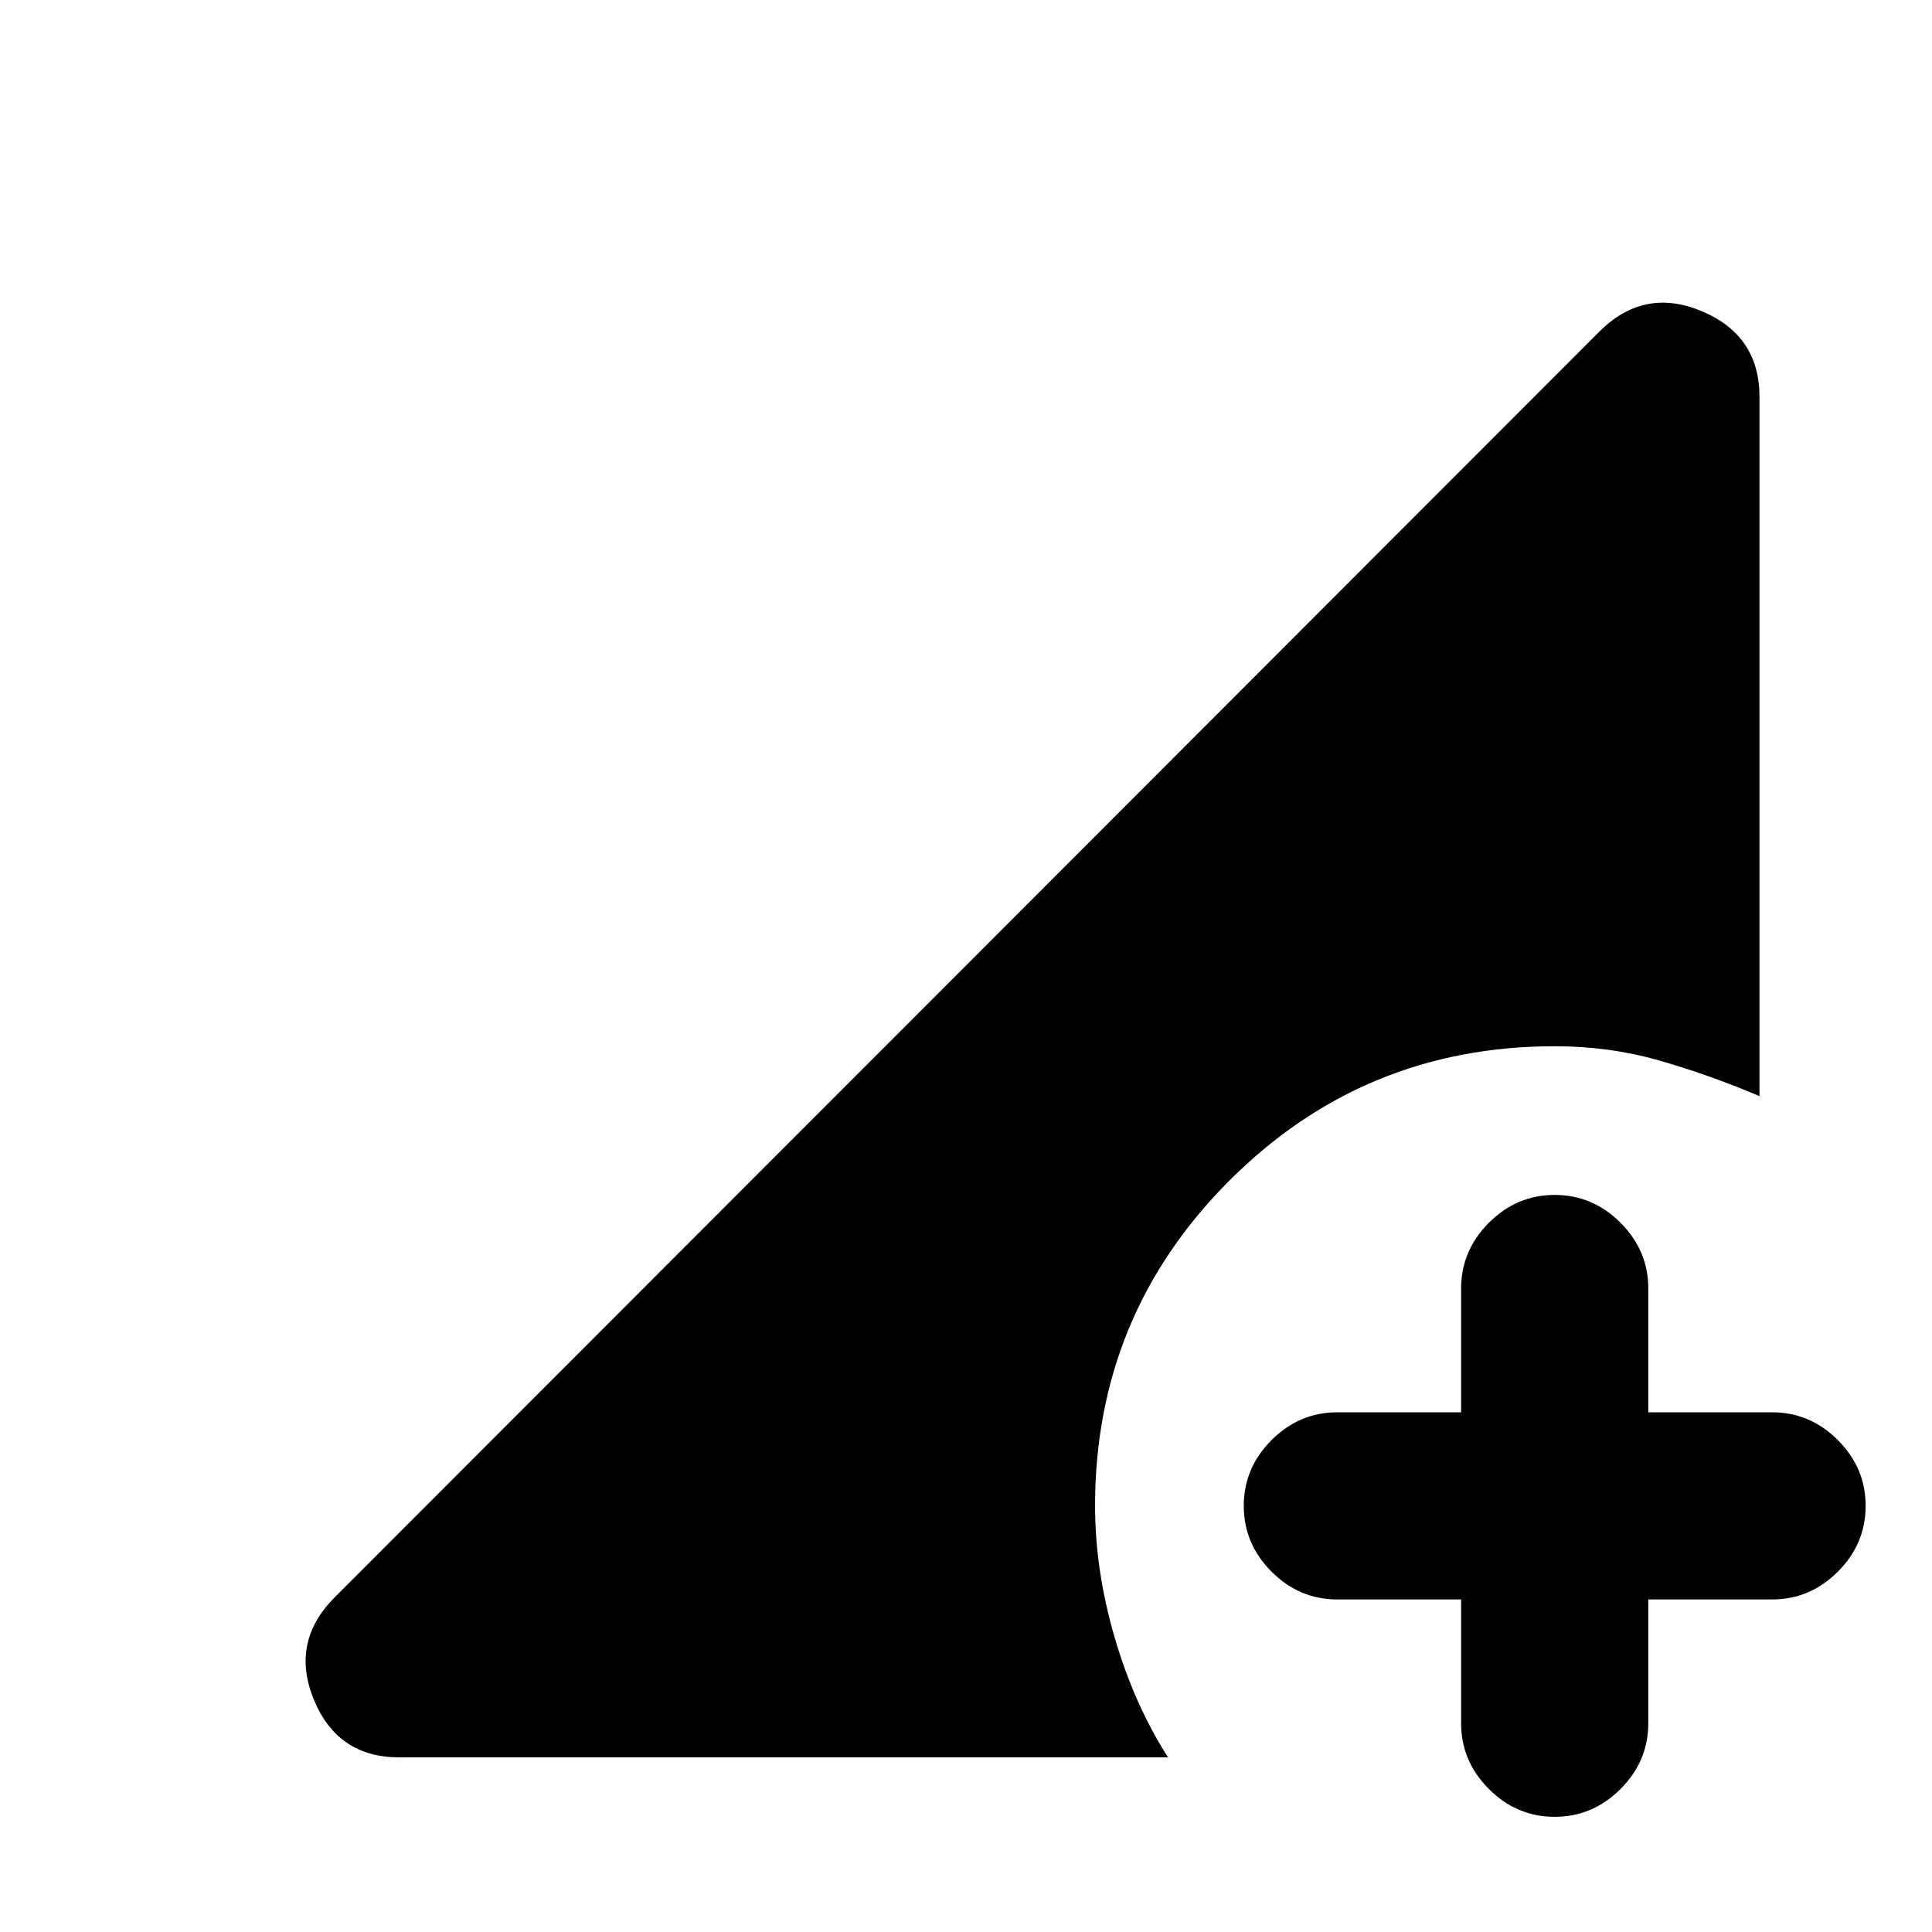 <svg xmlns="http://www.w3.org/2000/svg" height="20" viewBox="0 96 960 960" width="20"><path d="M772.522 998.763q-18.887 0-32.694-13.807-13.807-13.806-13.807-32.694v-61.499h-61.499q-18.887 0-32.694-13.807-13.807-13.806-13.807-32.694 0-18.887 13.807-32.694 13.807-13.806 32.694-13.806h61.499v-61.5q0-18.887 13.807-32.694 13.807-13.806 32.694-13.806t32.694 13.806q13.807 13.807 13.807 32.694v61.5h61.499q18.887 0 32.694 13.806 13.807 13.807 13.807 32.694 0 18.888-13.807 32.694-13.807 13.807-32.694 13.807h-61.499v61.499q0 18.888-13.807 32.694-13.807 13.807-32.694 13.807ZM198.37 969.218q-30.666 0-42.431-28.696-11.765-28.696 10.452-50.913l628.283-628.783q22.217-22.217 50.914-10.202 28.696 12.015 28.696 42.681v347.348q-25.457-10.761-50.099-17.772-24.641-7.011-51.663-7.011-94.875 0-161.634 66.759-66.758 66.759-66.758 161.633 0 31.978 9.706 65.315 9.707 33.337 26.554 59.641H198.37Z"/></svg>